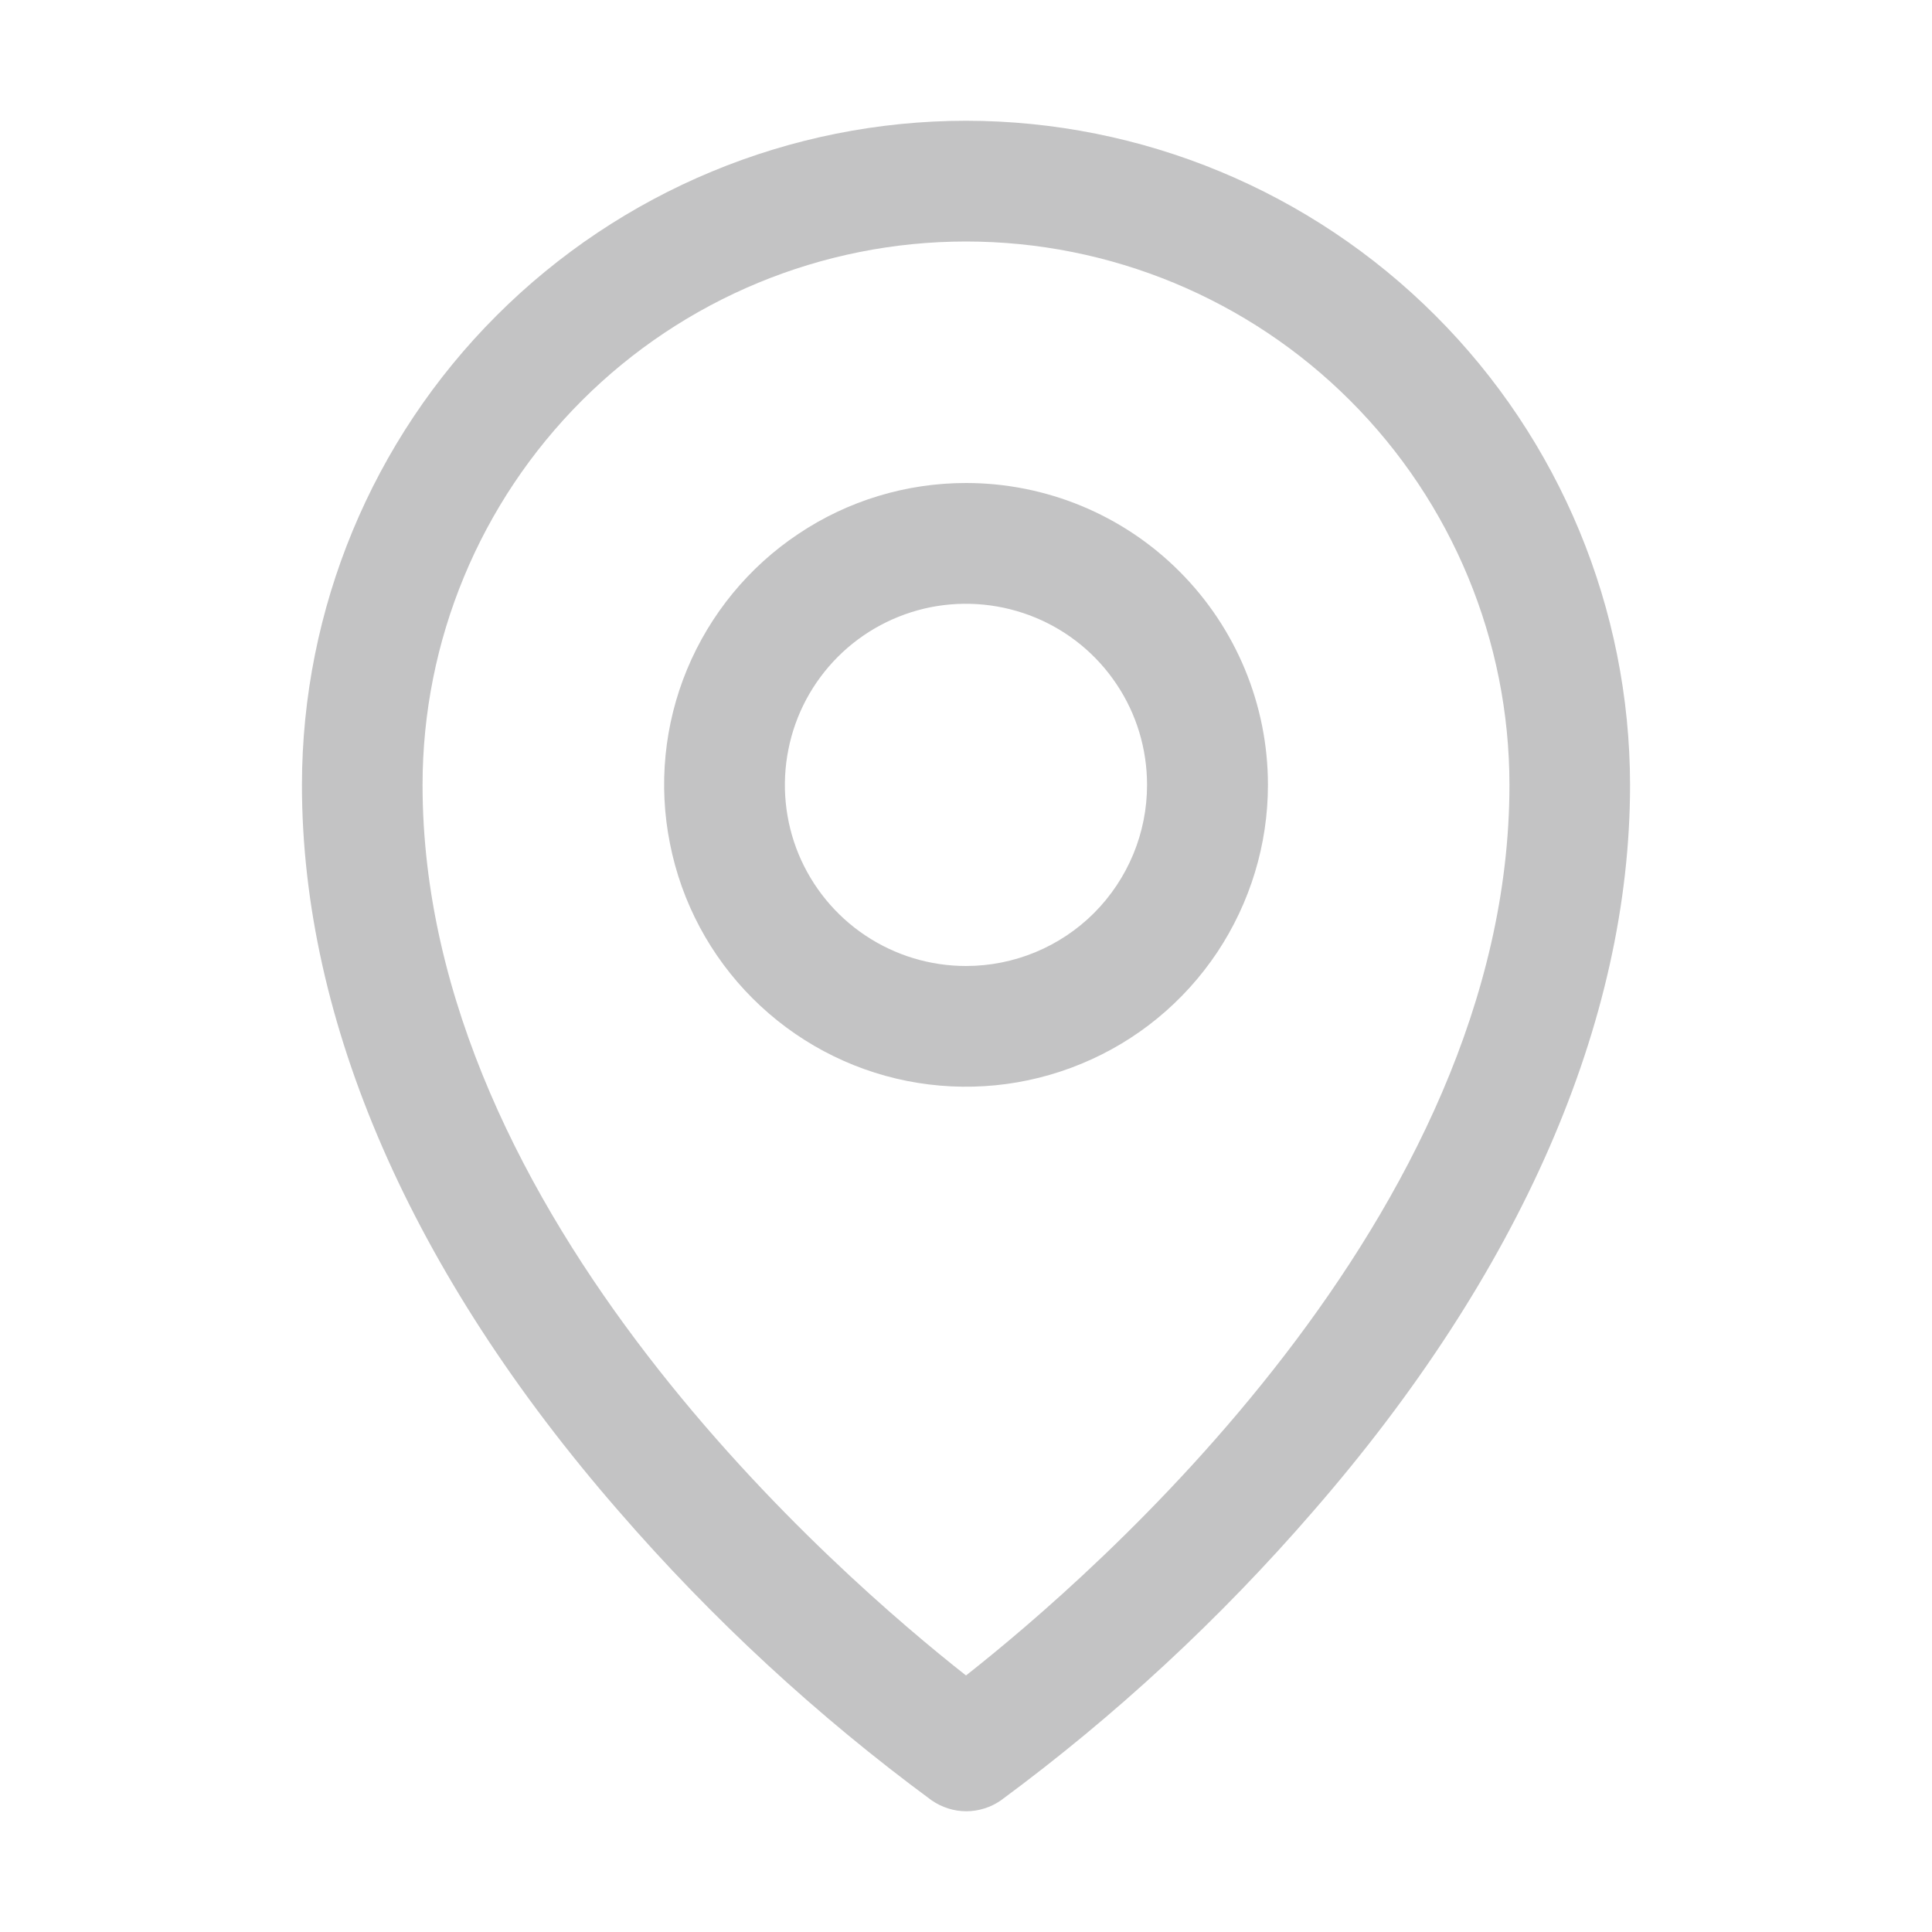 <svg width="14" height="14" viewBox="0 0 14 14" fill="none" xmlns="http://www.w3.org/2000/svg">
<path d="M7 3.5C6.567 3.5 6.144 3.628 5.785 3.869C5.425 4.109 5.145 4.451 4.979 4.85C4.813 5.25 4.77 5.69 4.855 6.114C4.939 6.539 5.147 6.928 5.453 7.234C5.759 7.54 6.149 7.749 6.573 7.833C6.998 7.917 7.437 7.874 7.837 7.708C8.237 7.543 8.578 7.263 8.819 6.903C9.059 6.543 9.188 6.12 9.188 5.688C9.188 5.107 8.957 4.551 8.547 4.141C8.137 3.73 7.58 3.5 7 3.5ZM7 7C6.74 7 6.487 6.923 6.271 6.779C6.055 6.635 5.887 6.43 5.787 6.19C5.688 5.95 5.662 5.686 5.713 5.431C5.763 5.177 5.888 4.943 6.072 4.759C6.255 4.576 6.489 4.451 6.744 4.4C6.999 4.35 7.262 4.376 7.502 4.475C7.742 4.574 7.947 4.742 8.091 4.958C8.236 5.174 8.312 5.428 8.312 5.688C8.312 6.036 8.174 6.369 7.928 6.616C7.682 6.862 7.348 7 7 7ZM7 0.875C5.724 0.876 4.501 1.384 3.599 2.286C2.696 3.188 2.189 4.412 2.188 5.688C2.188 7.405 2.981 9.225 4.484 10.951C5.16 11.731 5.92 12.434 6.751 13.046C6.825 13.097 6.912 13.125 7.002 13.125C7.092 13.125 7.18 13.097 7.253 13.046C8.083 12.434 8.841 11.731 9.516 10.951C11.017 9.225 11.812 7.405 11.812 5.688C11.811 4.412 11.304 3.188 10.401 2.286C9.499 1.384 8.276 0.876 7 0.875ZM7 12.141C6.096 11.43 3.062 8.818 3.062 5.688C3.062 4.643 3.477 3.642 4.216 2.903C4.954 2.165 5.956 1.75 7 1.75C8.044 1.75 9.046 2.165 9.784 2.903C10.523 3.642 10.938 4.643 10.938 5.688C10.938 8.817 7.904 11.43 7 12.141Z" fill="#C3C3C4"/>
</svg>
